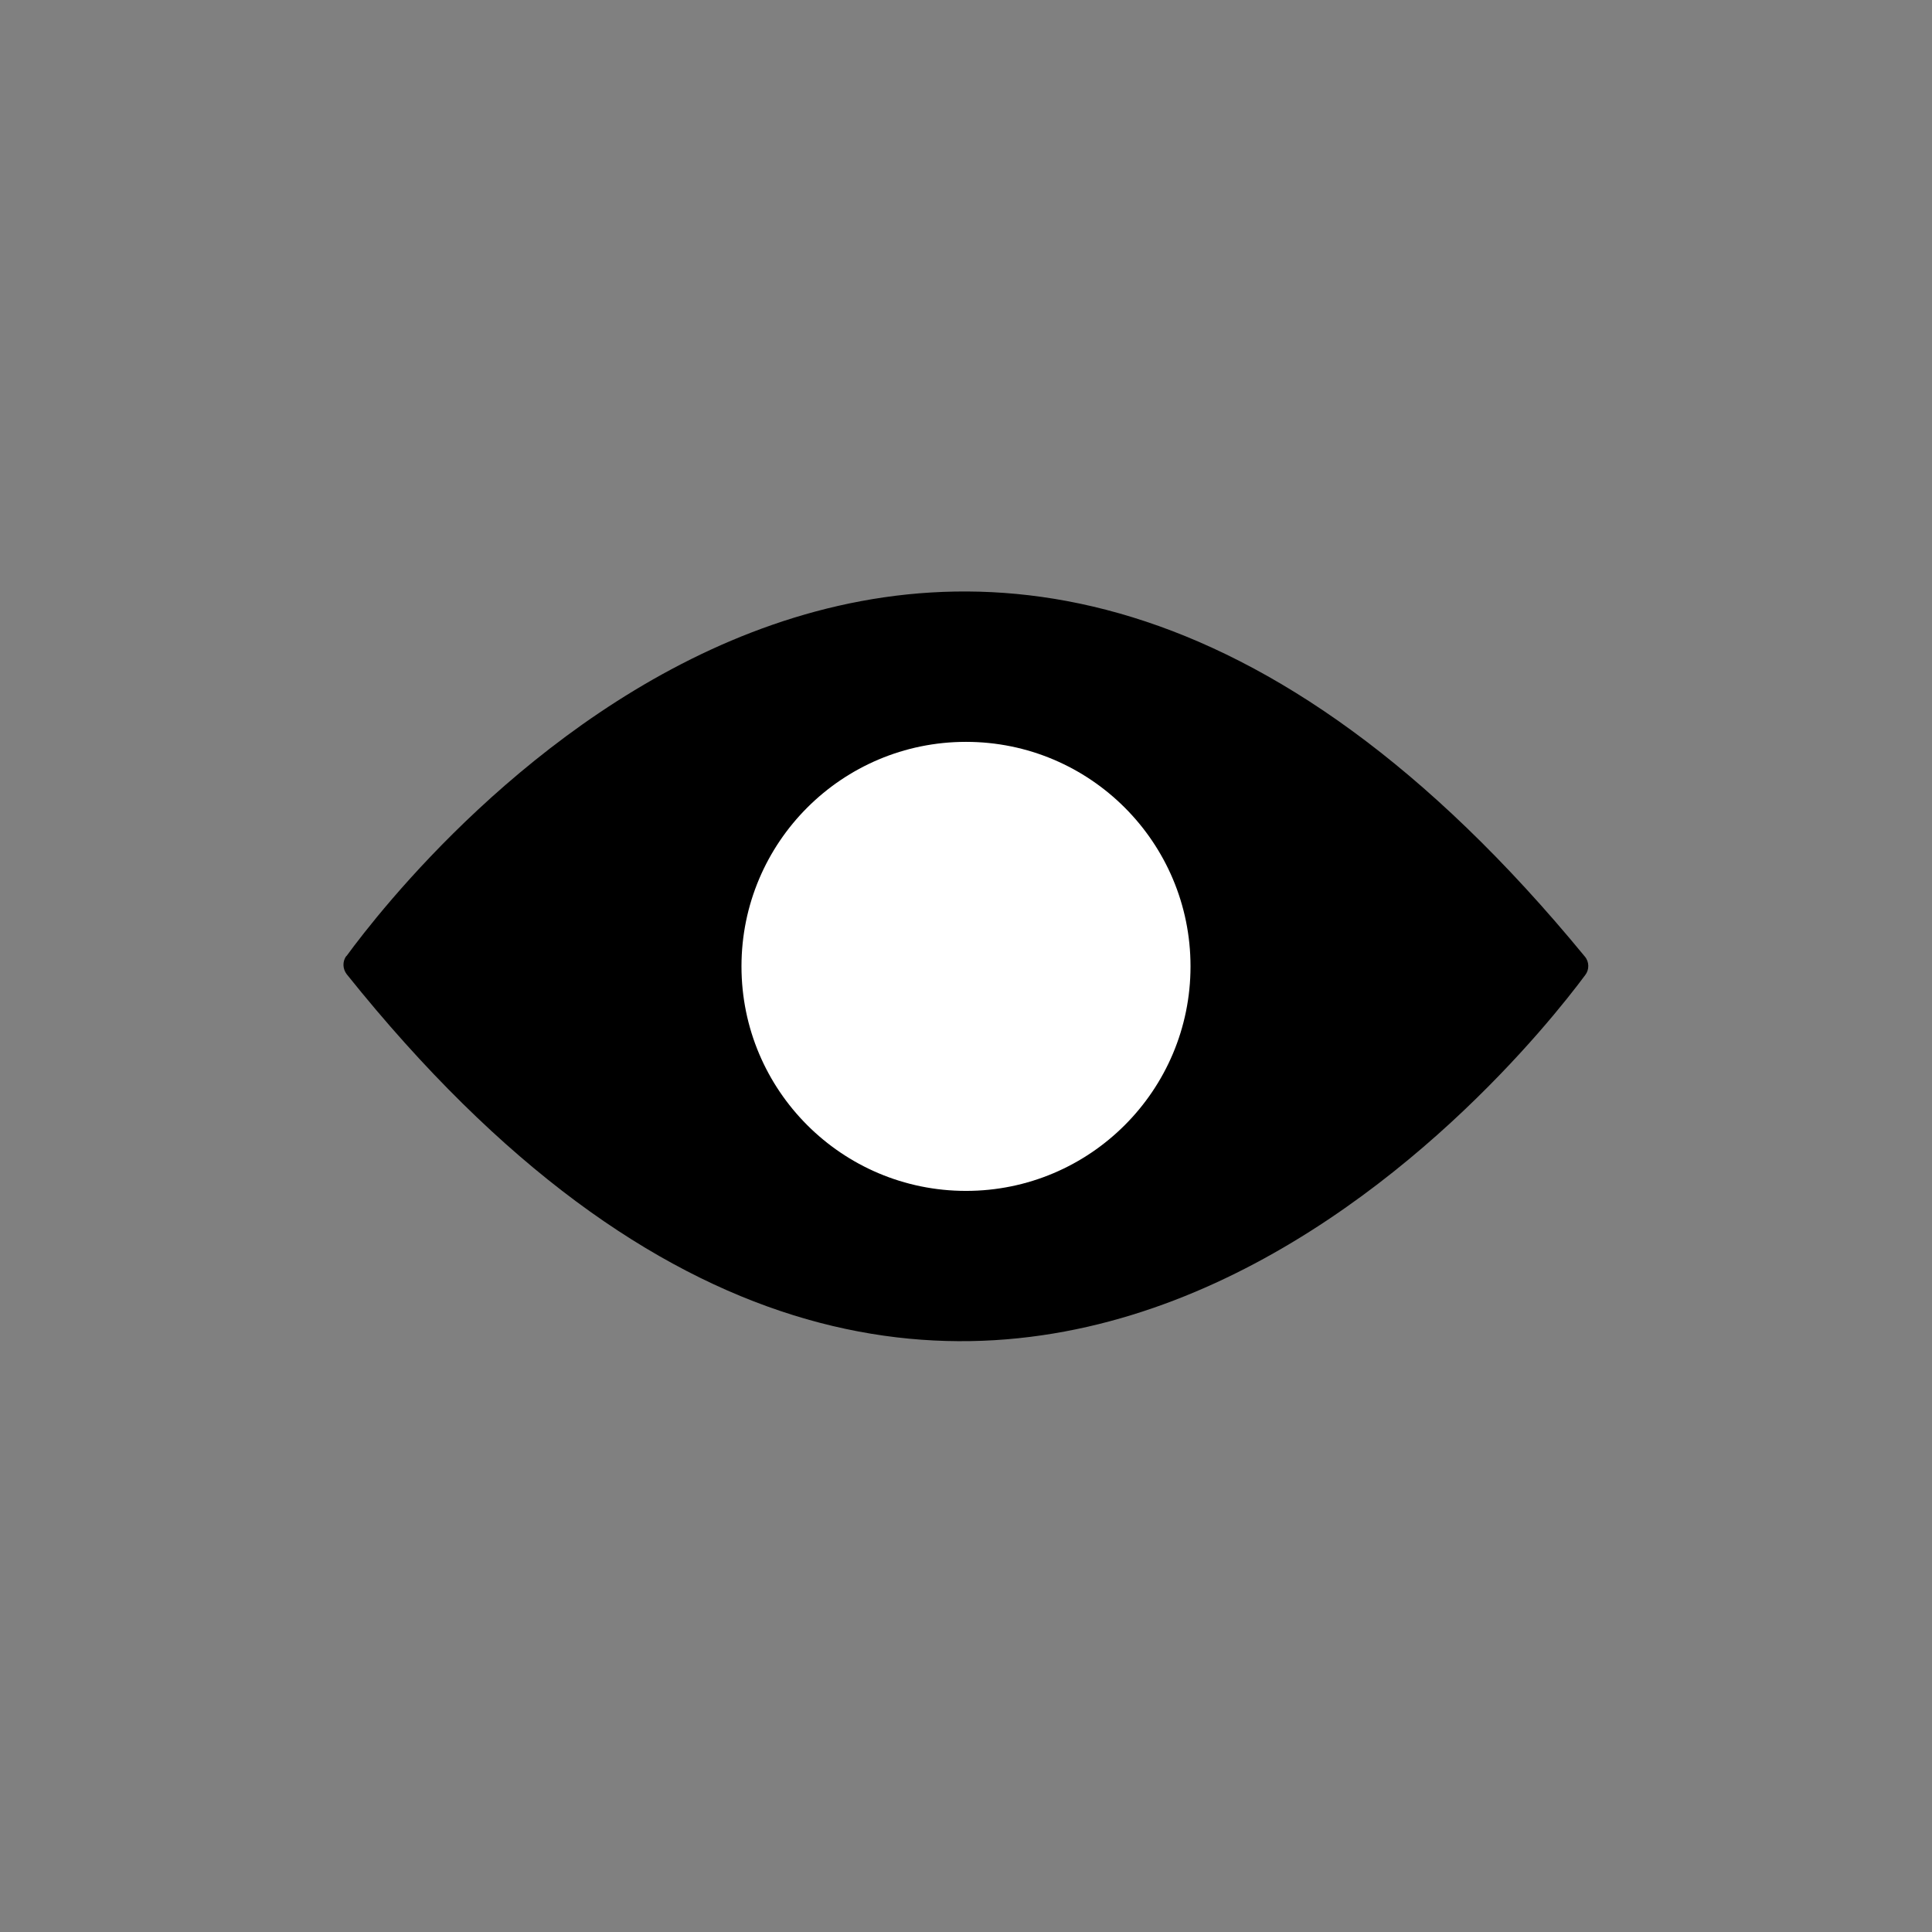 <?xml version="1.0" encoding="UTF-8"?>
<svg xmlns="http://www.w3.org/2000/svg" version="1.1" viewBox="0 0 512 512">
  <rect x="0" y="0" width="512" height="512" fill="#808080" stroke="none"/>
  <defs>
    <style>
      .cls-1 {
        fill: #fff;
      }
    </style>
  </defs>
  <!-- Generator: Adobe Illustrator 28.6.0, SVG Export Plug-In . SVG Version: 1.2.0 Build 709)  -->
  <g>
    <g id="Layer_1">
      <g>
        <path d="M91.8,253.4c17.4-23.8,159.7-205.1,328.2.1,1.2,1.4,1.2,3.5.1,4.9-17.8,24-163.2,205.9-328.2-.2-1.1-1.4-1.2-3.4-.1-4.9Z"/>
        <circle class="cls-1" cx="256" cy="256.1" r="59.5"/>
      </g>
    </g>
  </g>
</svg>